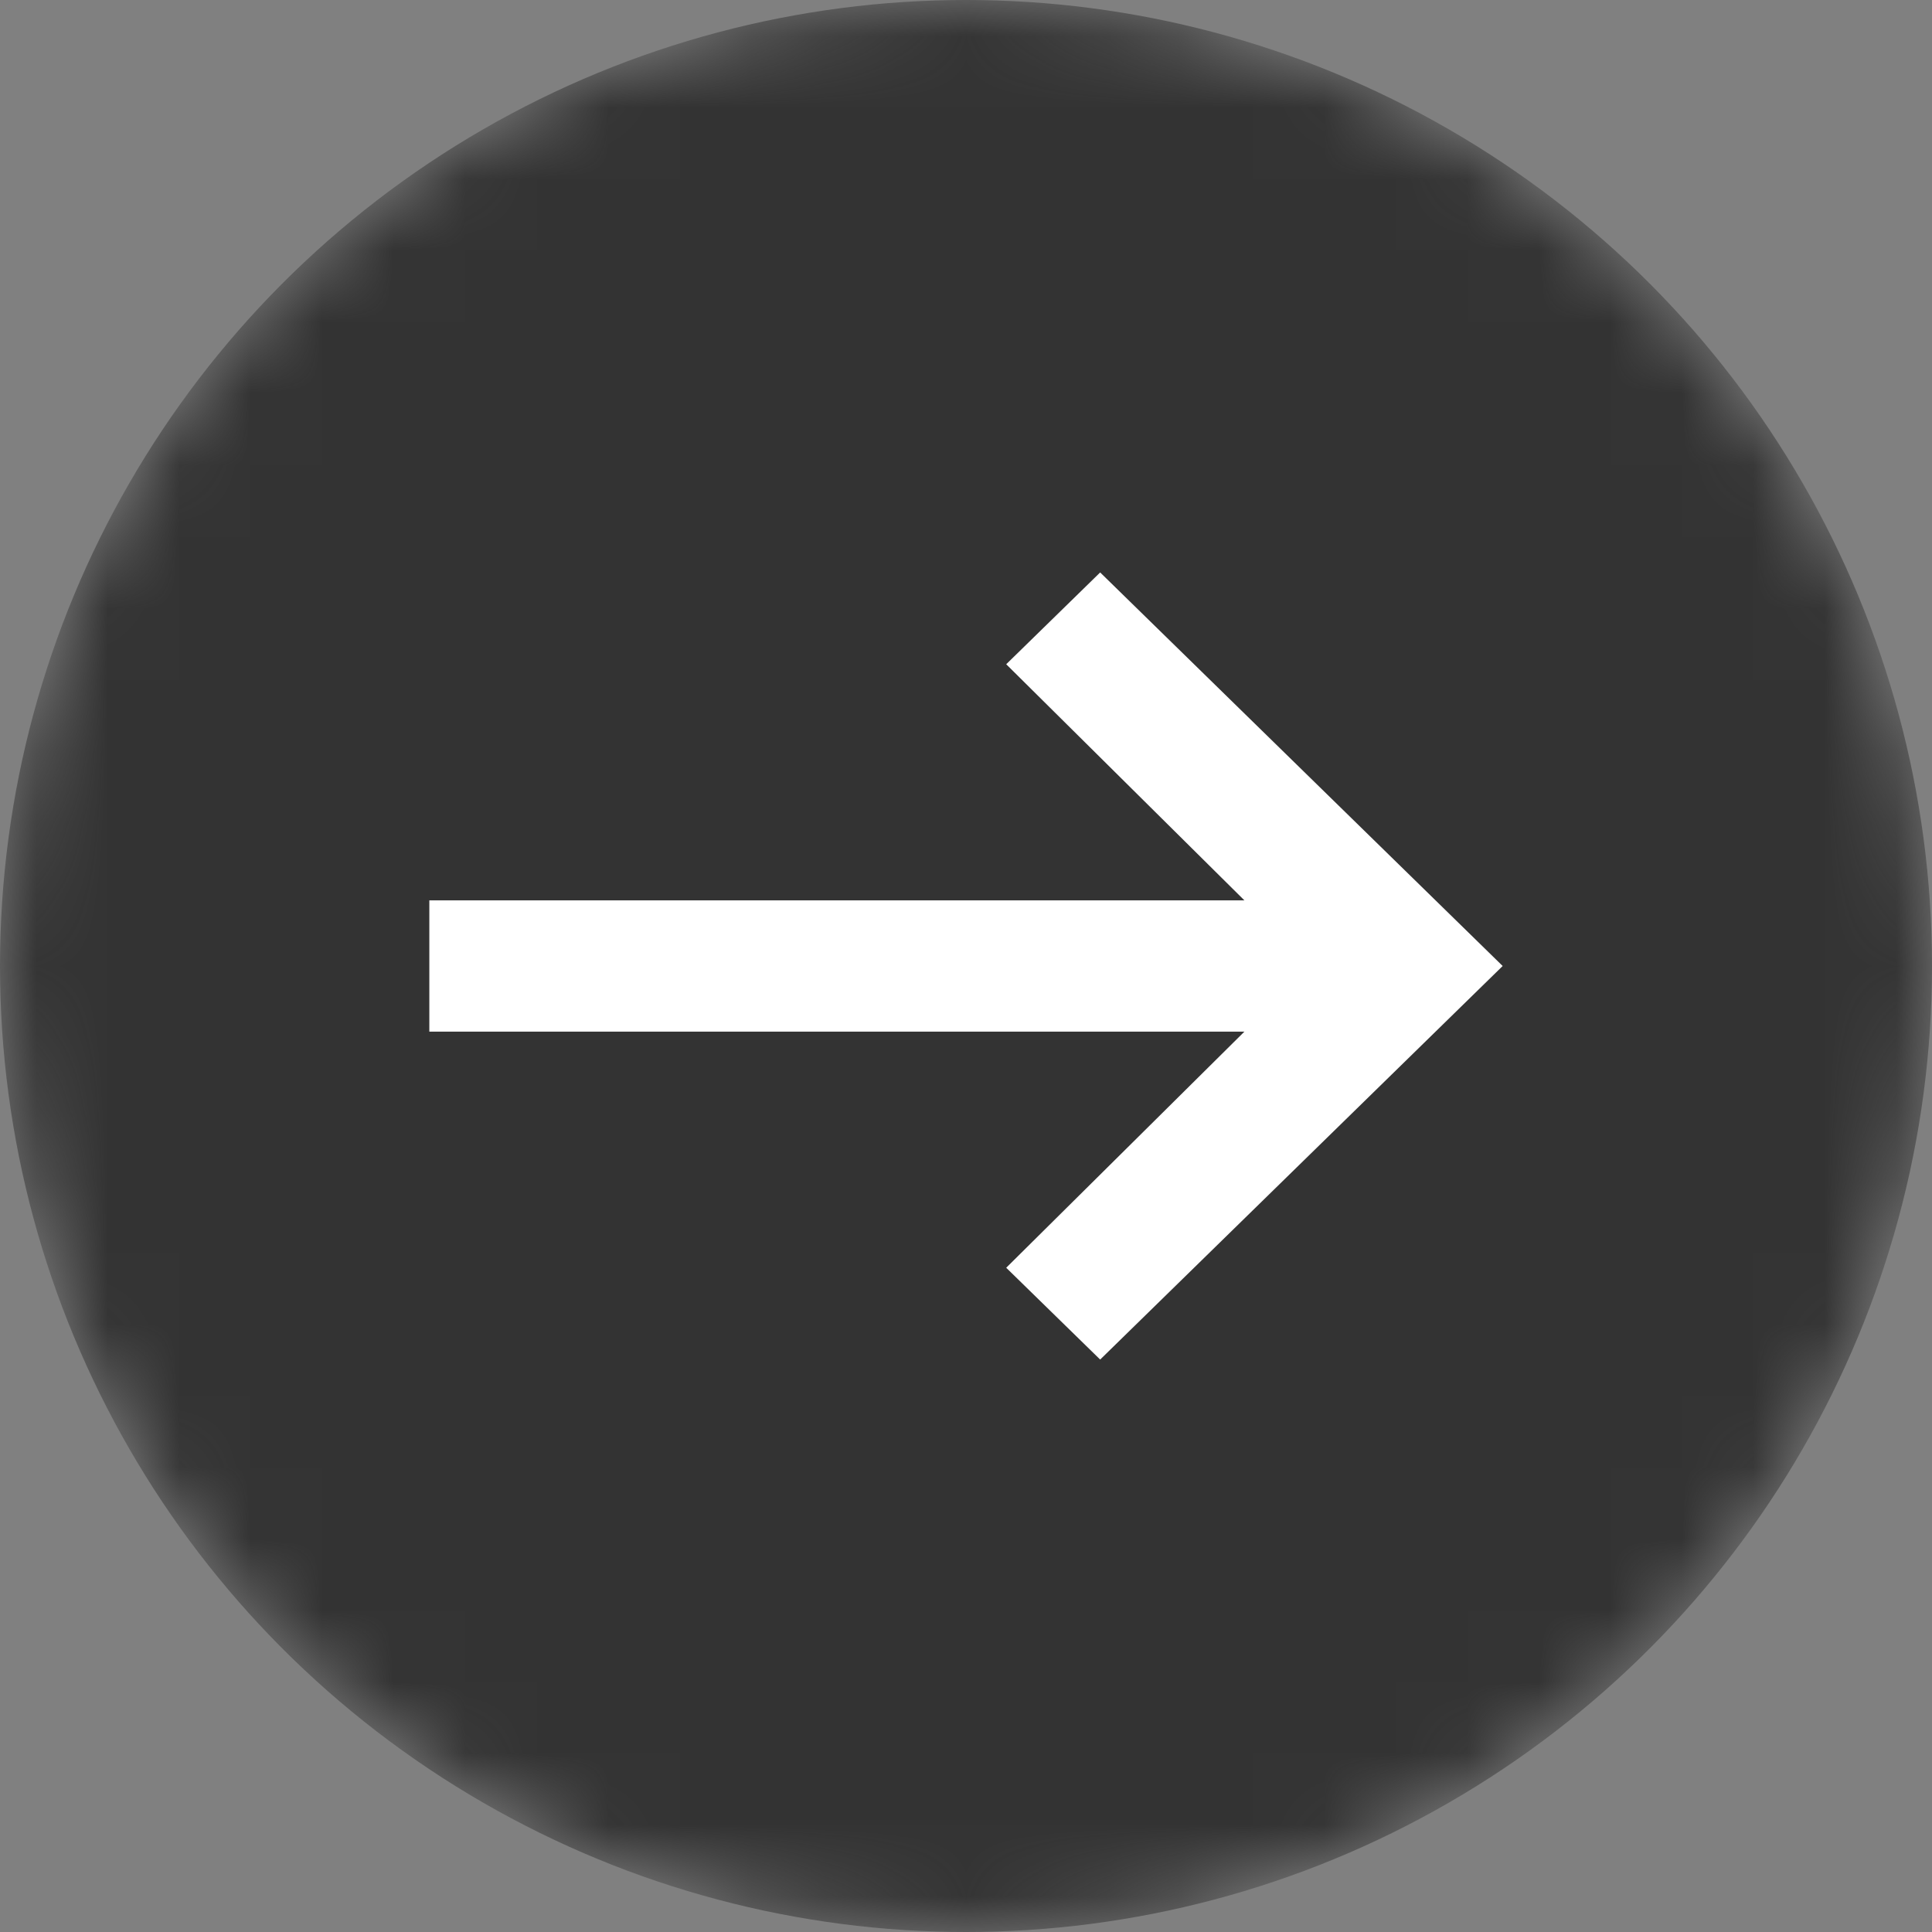 <svg width="27" height="27" viewBox="0 0 27 27" fill="none" xmlns="http://www.w3.org/2000/svg">
<rect x="0" y="0" width="27" height="27" fill="#808080" stroke="none"/>
<mask id="mask0_78_506" style="mask-type:alpha" maskUnits="userSpaceOnUse" x="0" y="0" width="27" height="27">
<circle cx="13.5" cy="13.5" r="13.5" fill="#333333"/>
</mask>
<g mask="url(#mask0_78_506)">
<circle cx="13.5" cy="13.5" r="13.5" fill="#333333"/>
<path d="M15.375 19L14.062 17.717L17.391 14.417H6V12.583H17.391L14.062 9.283L15.375 8L21 13.5L15.375 19Z" fill="white"/>
</g>
</svg>

